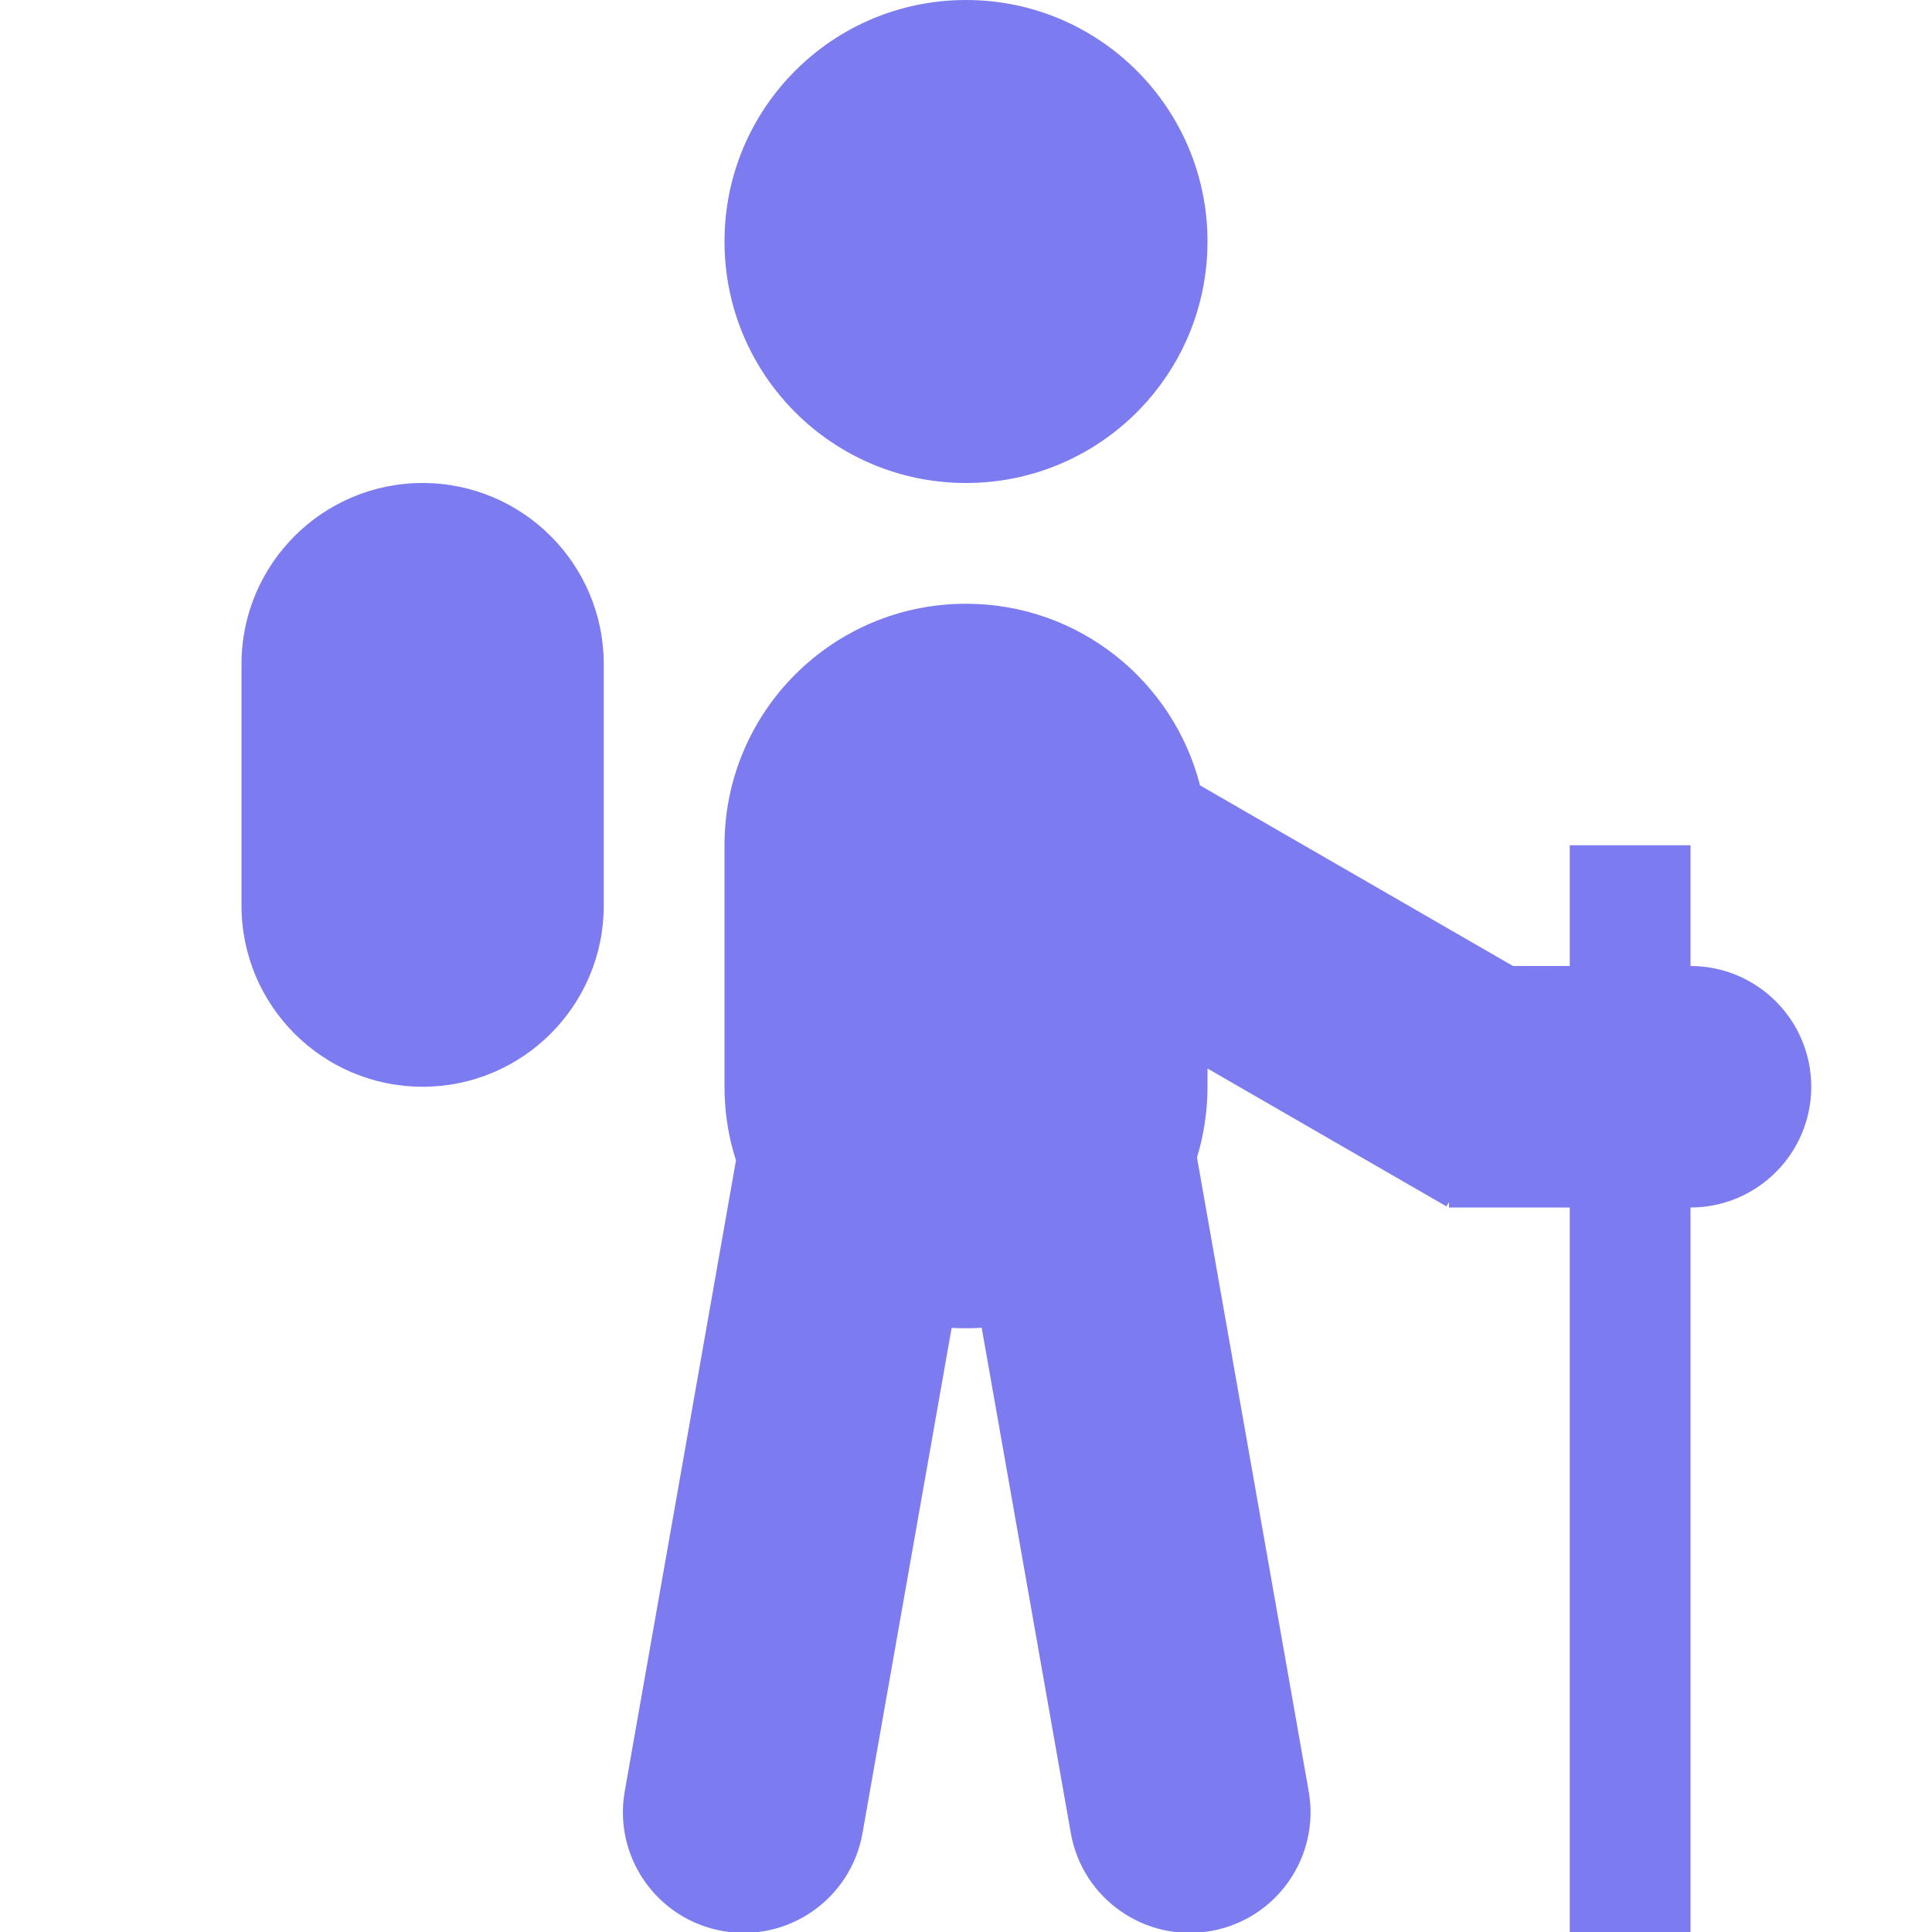 <?xml version="1.0" encoding="UTF-8"?>
<svg width="16px" height="16px" viewBox="0 0 16 16" version="1.1" xmlns="http://www.w3.org/2000/svg" xmlns:xlink="http://www.w3.org/1999/xlink">
    <!-- Generator: Sketch 53.2 (72643) - https://sketchapp.com -->
    <title>icon/normal/hiking</title>
    <desc>Created with Sketch.</desc>
    <g id="icon/normal/hiking" stroke="none" stroke-width="1" fill="none" fill-rule="evenodd">
        <path d="M9.913,9.586 L10.838,14.834 C10.934,15.378 10.571,15.896 10.027,15.992 C9.483,16.088 8.964,15.725 8.868,15.181 L8.13,10.996 C8.087,10.999 8.044,11 8,11 C7.96,11 7.92,10.999 7.881,10.997 L7.143,15.181 C7.047,15.725 6.529,16.088 5.985,15.992 C5.441,15.896 5.078,15.378 5.174,14.834 L6.095,9.61 C6.033,9.418 6,9.213 6,9 L6,7 C6,5.895 6.895,5 8,5 C8.933,5 9.717,5.639 9.938,6.504 L12.53,8 L13,8 L13,7 L14,7 L14,8 C14.552,8 15,8.448 15,9 C15,9.552 14.552,10 14,10 L14,16 L13,16 L13,10 L12,10 L12,9.955 L11.979,9.991 L10,8.849 L10,9 C10,9.204 9.969,9.401 9.913,9.586 Z M8,4 C6.895,4 6,3.105 6,2 C6,0.895 6.895,1.24344979e-14 8,1.24344979e-14 C9.105,1.24344979e-14 10,0.895 10,2 C10,3.105 9.105,4 8,4 Z M3.5,4 C4.328,4 5,4.672 5,5.5 L5,7.5 C5,8.328 4.328,9 3.5,9 C2.672,9 2,8.328 2,7.5 L2,5.5 C2,4.672 2.672,4 3.5,4 Z" id="icon" fill="#7C7CF0" fill-rule="nonzero"></path>
    </g>
</svg>